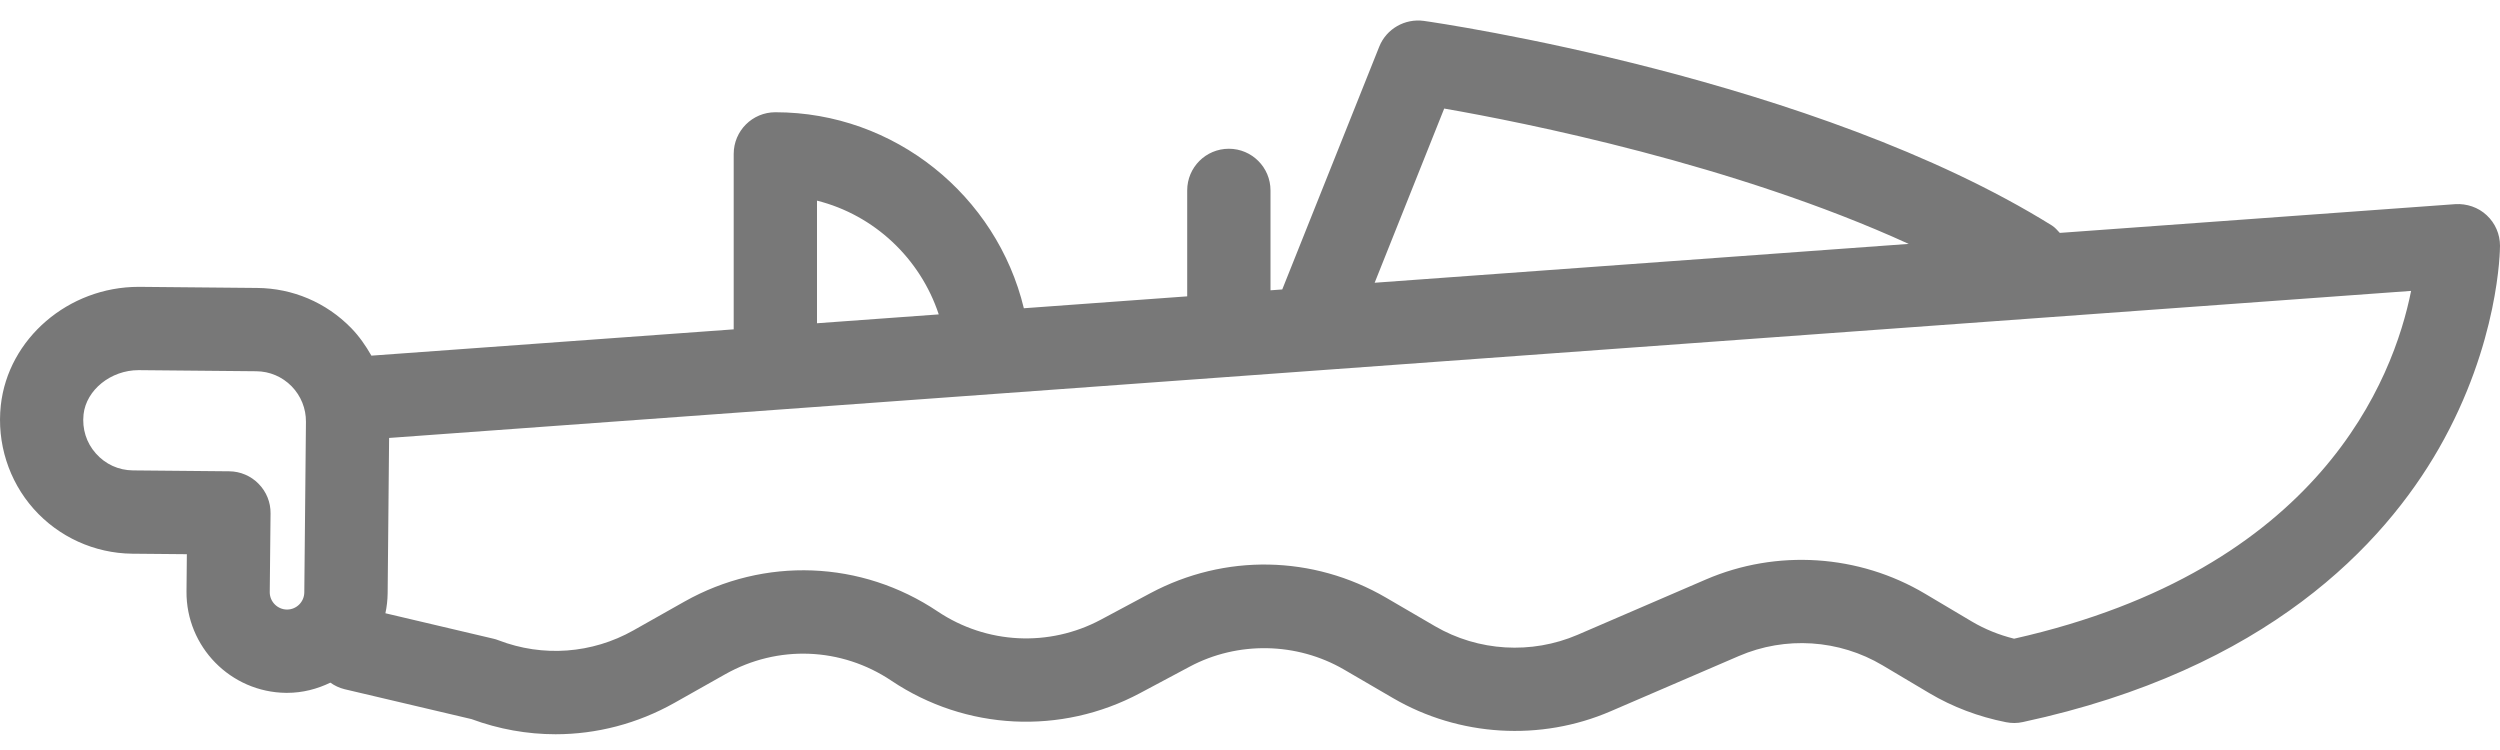 <svg width="50" height="15" viewBox="0 0 50 15" fill="none" xmlns="http://www.w3.org/2000/svg">
<path d="M49.734 4.305C49.566 4.146 49.333 4.069 49.106 4.083L41.196 4.658C41.147 4.606 41.103 4.551 41.04 4.511C36.298 1.561 28.794 0.462 28.477 0.418C28.1 0.366 27.728 0.575 27.585 0.933L25.645 5.789L25.41 5.806V3.808C25.41 3.348 25.037 2.975 24.577 2.975C24.116 2.975 23.744 3.348 23.744 3.808V5.927L20.477 6.165C19.933 3.911 17.894 2.245 15.507 2.245C15.047 2.245 14.674 2.618 14.674 3.078V6.587L7.428 7.113C7.315 6.915 7.185 6.726 7.021 6.558C6.522 6.049 5.855 5.765 5.142 5.759L2.799 5.737C2.79 5.737 2.78 5.737 2.772 5.737C1.369 5.737 0.162 6.773 0.016 8.107C-0.066 8.859 0.173 9.614 0.673 10.177C1.173 10.74 1.891 11.066 2.643 11.074L3.737 11.084L3.73 11.827C3.72 12.936 4.614 13.846 5.722 13.857H5.742C6.053 13.857 6.344 13.78 6.607 13.653C6.691 13.712 6.785 13.758 6.891 13.784L9.43 14.382C9.976 14.584 10.545 14.685 11.112 14.685C11.933 14.685 12.75 14.473 13.486 14.059L14.504 13.485C15.554 12.893 16.826 12.942 17.828 13.614C19.315 14.611 21.22 14.706 22.8 13.863L23.792 13.334C24.753 12.82 25.937 12.842 26.882 13.392L27.862 13.963C29.183 14.733 30.81 14.83 32.211 14.226L34.776 13.121C35.707 12.719 36.782 12.789 37.652 13.307L38.589 13.864C39.053 14.139 39.569 14.335 40.12 14.444C40.232 14.466 40.346 14.466 40.457 14.441C45.343 13.392 47.678 10.887 48.777 8.97C49.984 6.862 50 4.993 50 4.915C50 4.684 49.904 4.462 49.734 4.305ZM28.884 2.171C30.47 2.447 34.684 3.284 38.174 4.878L27.493 5.655L28.884 2.171ZM16.34 4.013C17.485 4.3 18.405 5.169 18.775 6.288L16.34 6.465V4.013ZM6.086 11.848C6.084 12.038 5.93 12.191 5.741 12.191C5.74 12.191 5.739 12.191 5.738 12.191C5.548 12.189 5.394 12.032 5.395 11.843L5.411 10.267C5.414 10.046 5.327 9.833 5.172 9.676C5.018 9.518 4.806 9.428 4.586 9.426L2.659 9.408C2.371 9.405 2.109 9.285 1.918 9.07C1.727 8.856 1.64 8.578 1.671 8.288C1.725 7.798 2.217 7.403 2.771 7.403H2.782L5.126 7.425C5.393 7.427 5.644 7.534 5.832 7.725C6.019 7.917 6.121 8.17 6.119 8.437L6.086 11.848ZM40.282 12.774C39.978 12.698 39.695 12.583 39.438 12.431L38.502 11.875C37.176 11.086 35.534 10.979 34.117 11.59L31.552 12.696C30.63 13.092 29.566 13.029 28.7 12.524L27.719 11.952C26.259 11.102 24.496 11.07 23.007 11.864L22.016 12.394C20.981 12.946 19.733 12.884 18.755 12.23C17.228 11.205 15.286 11.131 13.685 12.034L12.668 12.608C11.841 13.074 10.858 13.147 9.971 12.806C9.936 12.792 9.901 12.781 9.864 12.773L7.708 12.265C7.736 12.136 7.751 12.002 7.753 11.865L7.782 8.759L48.222 5.818C47.87 7.582 46.4 11.395 40.282 12.774Z" fill="#787878"/>
</svg>
